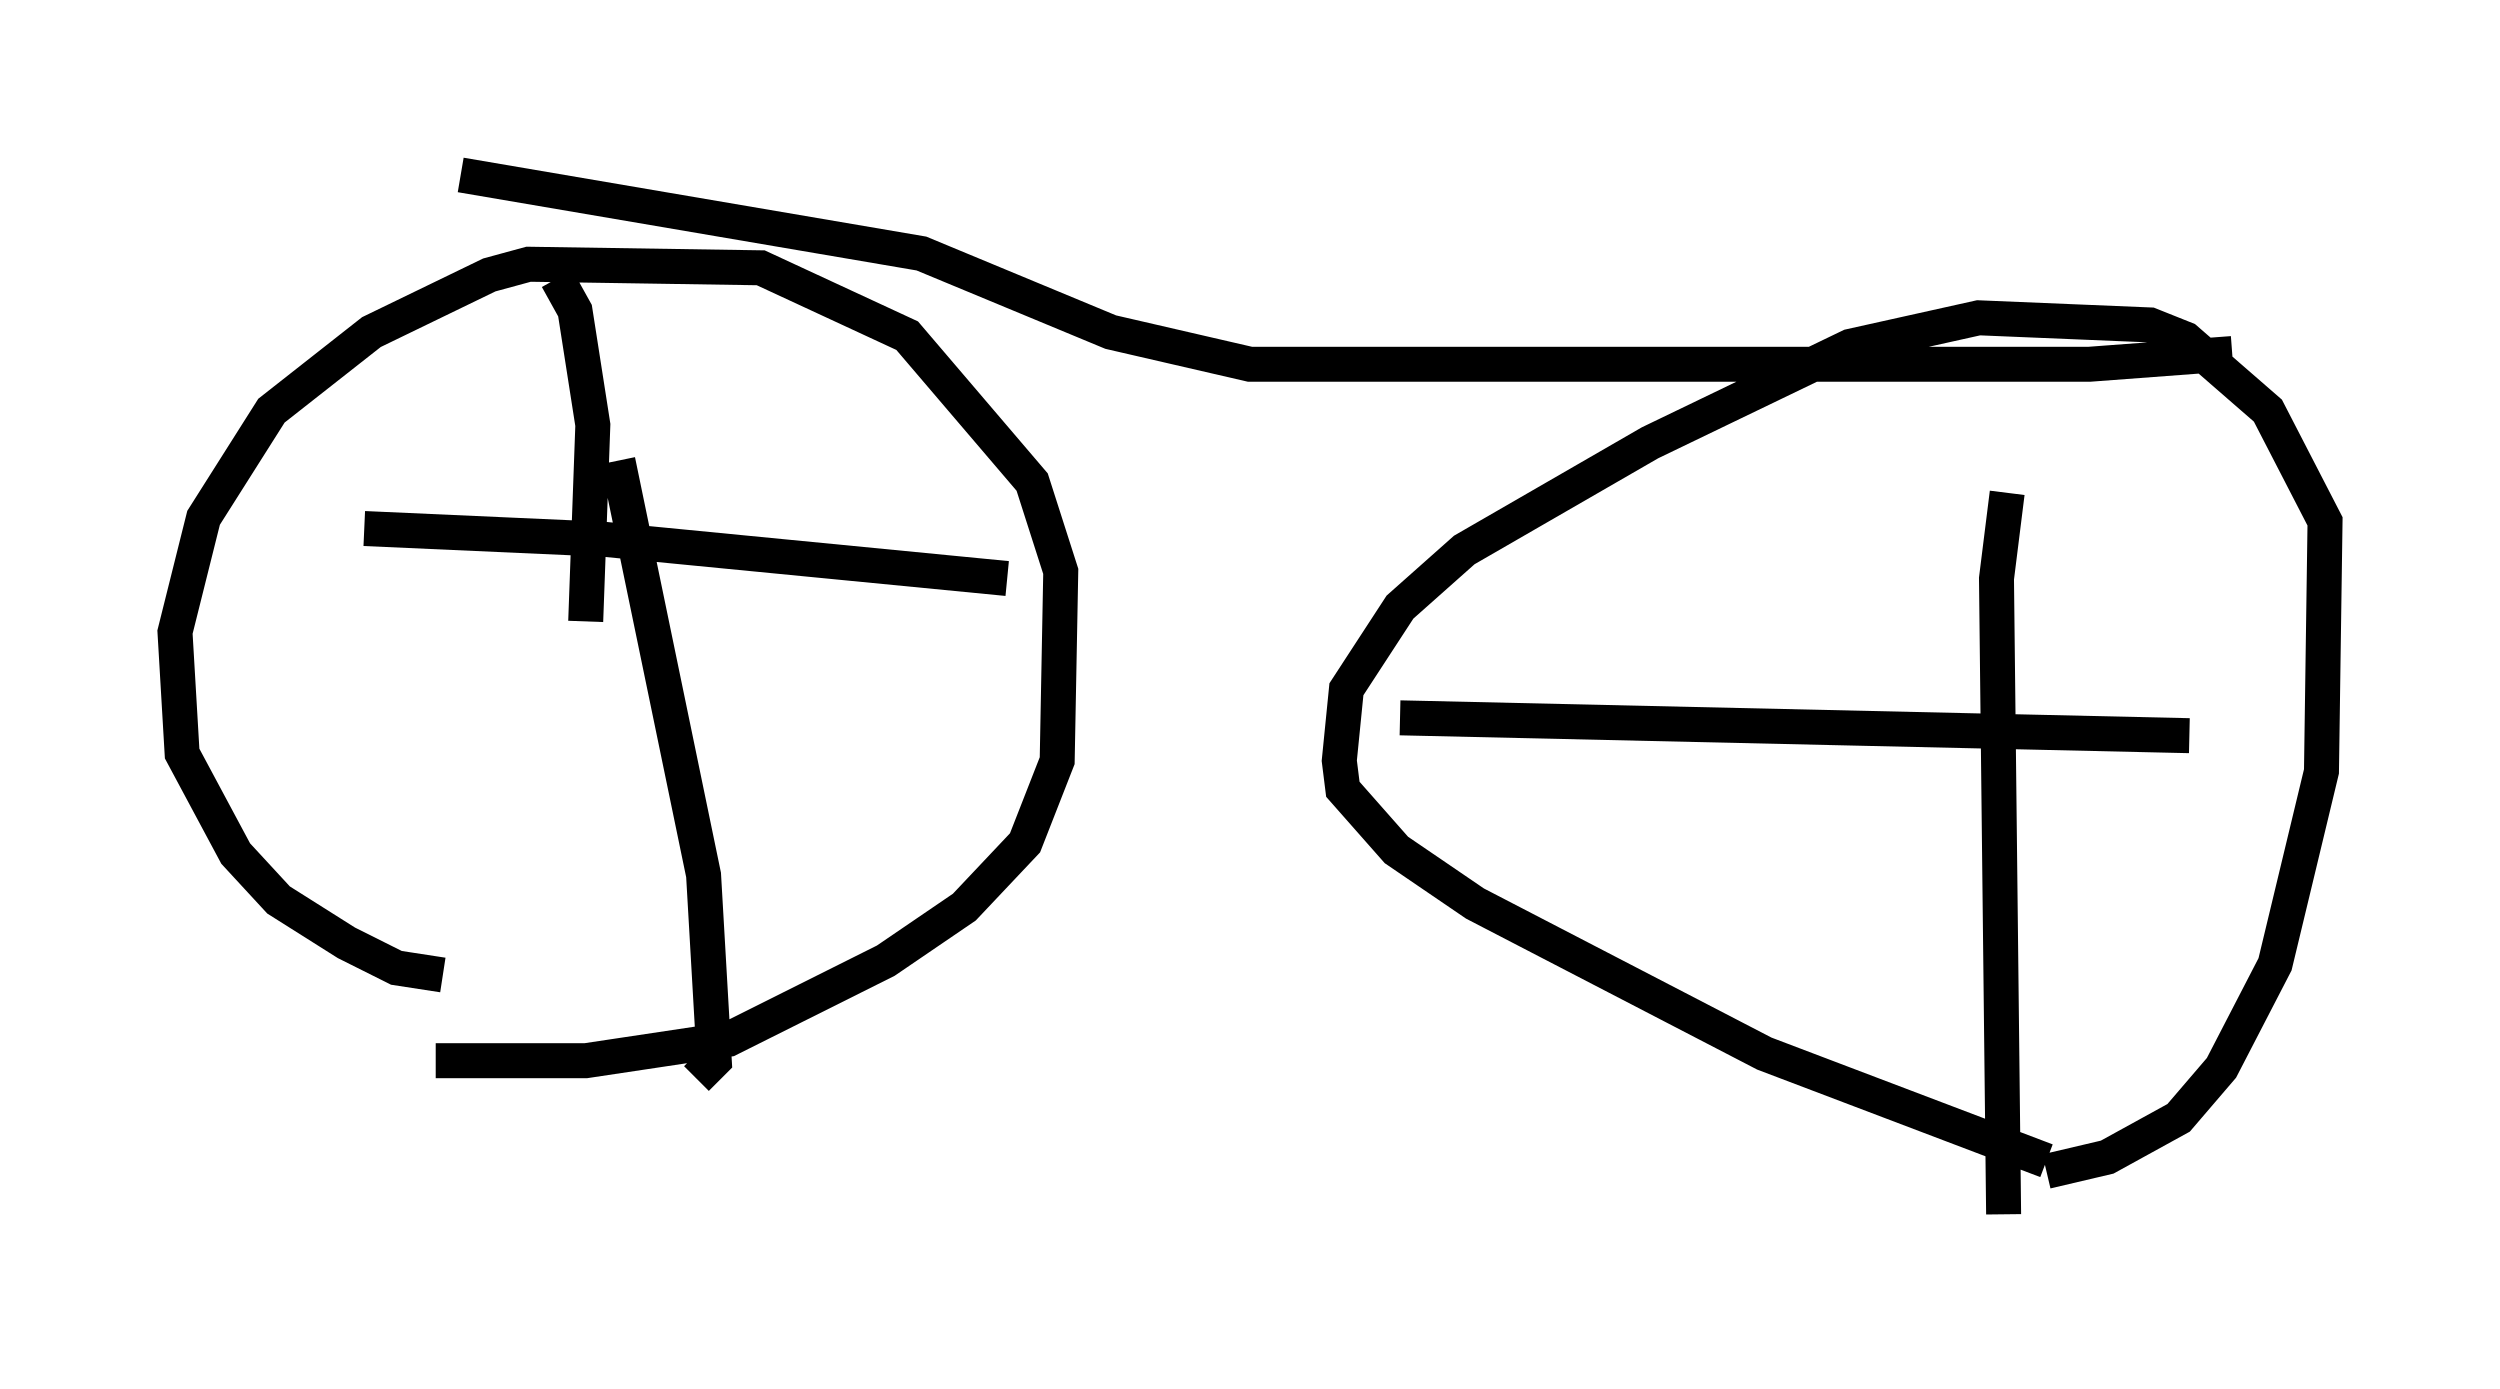 <?xml version="1.0" encoding="utf-8" ?>
<svg baseProfile="full" height="39.707" version="1.1" width="71.455" xmlns="http://www.w3.org/2000/svg" xmlns:ev="http://www.w3.org/2001/xml-events" xmlns:xlink="http://www.w3.org/1999/xlink"><defs /><rect fill="white" height="39.707" width="71.455" x="0" y="0" /><path d="M52.673, 33.379 m5.819, 0.102 l1.735, -0.408 2.042, -1.123 l1.225, -1.429 1.531, -2.96 l1.327, -5.513 0.102, -7.146 l-1.633, -3.165 -2.348, -2.042 l-1.021, -0.408 -4.9, -0.204 l-3.675, 0.817 -5.717, 2.756 l-5.308, 3.063 -1.838, 1.633 l-1.531, 2.348 -0.204, 2.042 l0.102, 0.817 1.531, 1.735 l2.246, 1.531 8.269, 4.288 l8.065, 3.063 m-1.225, 1.531 l-0.204, -18.171 0.306, -2.45 m-17.354, 6.431 l22.561, 0.51 m-50.123, 9.29 l4.288, 0.0 4.083, -0.613 l4.492, -2.246 2.246, -1.531 l1.735, -1.838 0.919, -2.348 l0.102, -5.41 -0.817, -2.552 l-3.573, -4.185 -4.185, -1.94 l-6.635, -0.102 -1.123, 0.306 l-3.369, 1.633 -2.858, 2.246 l-1.94, 3.063 -0.817, 3.267 l0.204, 3.471 1.531, 2.858 l1.225, 1.327 1.94, 1.225 l1.429, 0.715 1.327, 0.204 m7.248, 2.96 l0.51, -0.51 -0.306, -5.308 l-2.45, -11.842 m-0.919, 4.594 l0.204, -5.615 -0.51, -3.267 l-0.51, -0.919 m12.863, 8.575 l-11.536, -1.123 -6.84, -0.306 m2.756, -10.106 l13.169, 2.246 5.41, 2.246 l3.981, 0.919 23.99, 0.0 l4.083, -0.306 " fill="none" stroke="black" stroke-width="1" /></svg>